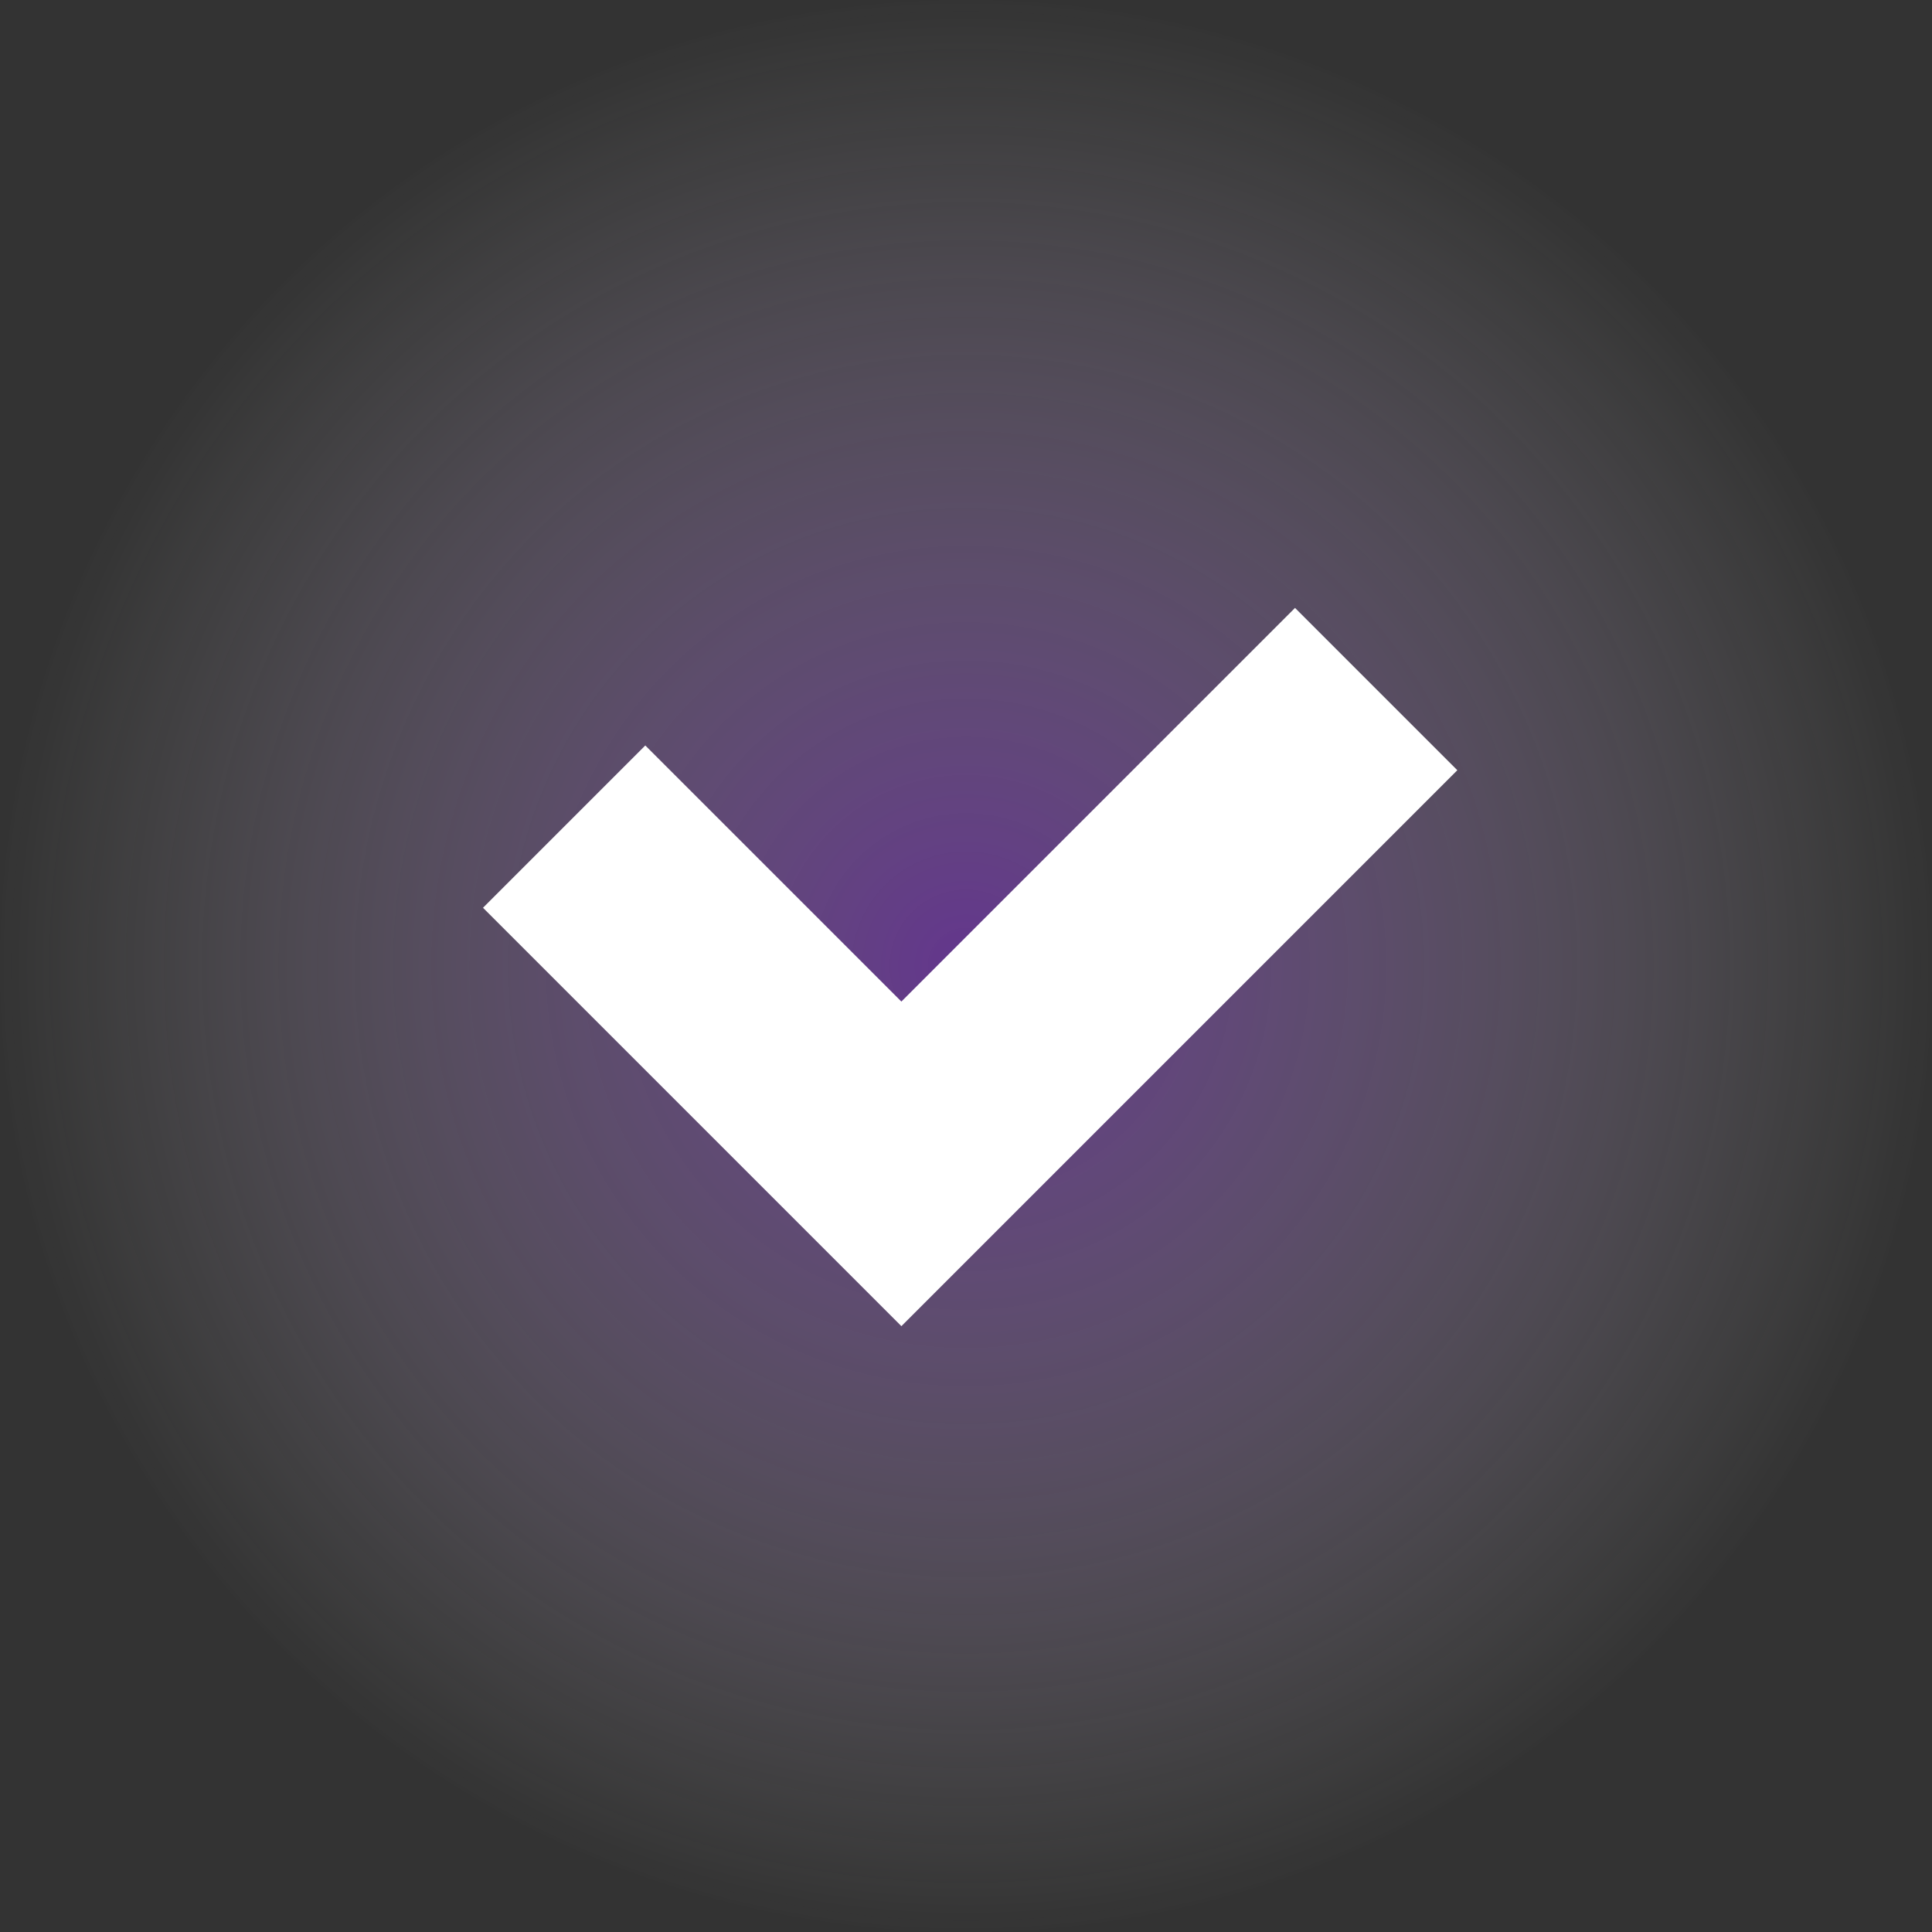 <svg width="200" height="200" viewBox="0 0 200 200" fill="none" xmlns="http://www.w3.org/2000/svg">
<rect x="0" y="0" width="200" height="200" fill="#333333" stroke="none"/>
<circle opacity="0.5" cx="100" cy="100" r="100" fill="url(#paint0_radial_6_21)"/>
<path fill-rule="evenodd" clip-rule="evenodd" d="M76.51 120.482L50 93.972L66.801 77.171L93.311 103.681L134.061 62.931L150.862 79.732L110.112 120.482L93.311 137.283L76.51 120.482Z" fill="white"/>
<defs>
<radialGradient id="paint0_radial_6_21" cx="0" cy="0" r="1" gradientUnits="userSpaceOnUse" gradientTransform="translate(100 100) rotate(90) scale(100)">
<stop stop-color="#9338E7"/>
<stop offset="1" stop-color="white" stop-opacity="0"/>
</radialGradient>
</defs>
</svg>
